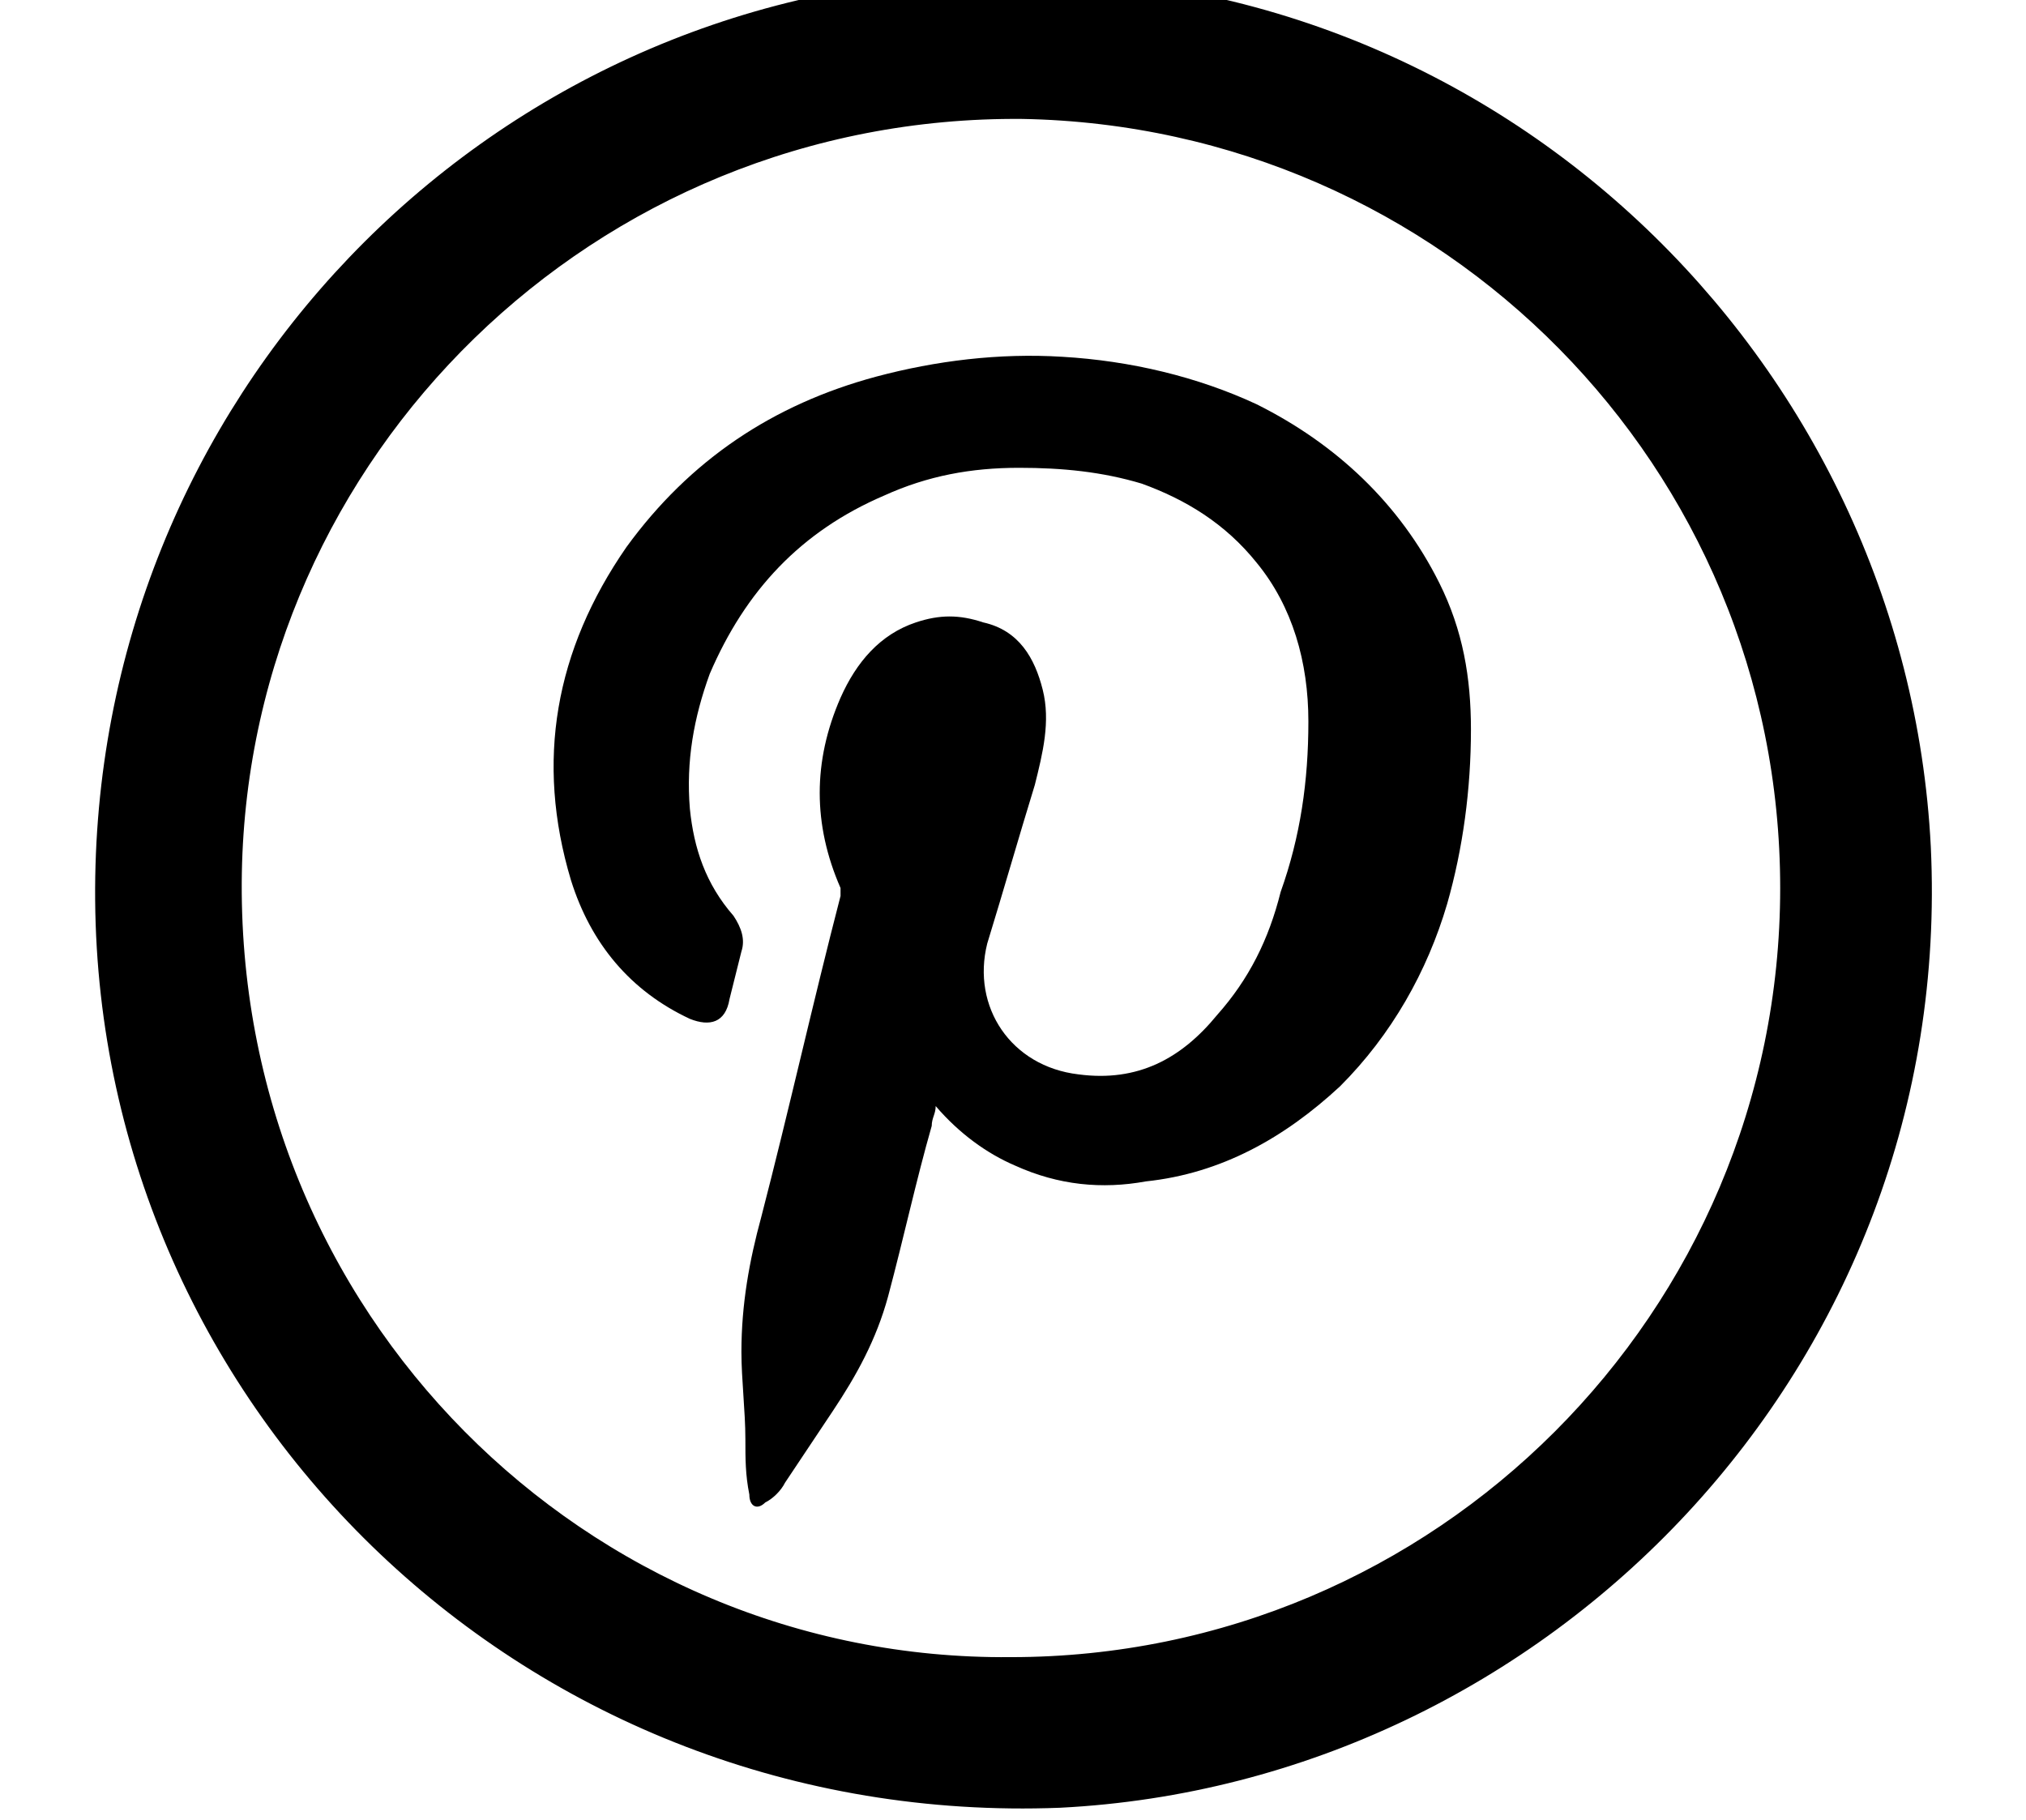 <?xml version="1.0" encoding="utf-8"?>
<!-- Generator: Adobe Illustrator 21.1.0, SVG Export Plug-In . SVG Version: 6.00 Build 0)  -->
<svg version="1.1" id="Calque_1" xmlns="http://www.w3.org/2000/svg" xmlns:xlink="http://www.w3.org/1999/xlink" x="0px" y="0px"
	 viewBox="0 0 51.1 45.9" style="enable-background:new 0 0 51.1 45.9;" xml:space="preserve">
<style type="text/css">
	.st0{opacity:0.3;fill:#FF4900;}
	.st1{fill:#DADADA;}
	.st2{fill:#FF4900;}
	.st3{fill:none;stroke:#FFEC00;stroke-width:3;stroke-linecap:round;stroke-linejoin:round;stroke-miterlimit:10;}
	.st4{fill:none;stroke:#000000;stroke-width:7;stroke-linecap:round;stroke-linejoin:round;stroke-miterlimit:10;}
	.st5{fill:none;stroke:#FF4900;stroke-width:8;stroke-linecap:round;stroke-linejoin:round;stroke-miterlimit:10;}
	.st6{fill:none;stroke:#D261FF;stroke-width:8;stroke-linecap:round;stroke-linejoin:round;stroke-miterlimit:10;}
	.st7{fill:none;stroke:#91FF00;stroke-width:2;stroke-miterlimit:10;}
	.st8{fill:none;stroke:#EAFF00;stroke-width:2;stroke-miterlimit:10;}
	.st9{fill:none;stroke:#000000;stroke-width:6;stroke-linecap:round;stroke-linejoin:round;stroke-miterlimit:10;}
	.st10{fill:#E6FC5A;}
	.st11{fill:none;stroke:#E6FC5A;stroke-width:6;stroke-linecap:round;stroke-linejoin:round;stroke-miterlimit:10;}
	.st12{fill:none;stroke:#FF4900;stroke-width:6;stroke-linecap:round;stroke-linejoin:round;stroke-miterlimit:10;}
	.st13{fill:none;stroke:#FF4900;stroke-width:6;stroke-linejoin:bevel;stroke-miterlimit:10;}
	.st14{fill:none;stroke:#FF4900;stroke-width:6;stroke-miterlimit:10;}
	.st15{fill:#FF00FF;}
	.st16{fill:none;stroke:#FF00FF;stroke-width:6;stroke-linecap:round;stroke-linejoin:round;stroke-miterlimit:10;}
	.st17{fill:#0C24FF;}
	.st18{fill:none;stroke:#FF4200;stroke-width:2;stroke-linecap:round;stroke-linejoin:round;stroke-miterlimit:10;}
	.st19{fill:#996699;}
	.st20{fill:none;stroke:#0C24FF;stroke-width:6;stroke-linecap:round;stroke-linejoin:round;stroke-miterlimit:10;}
	.st21{fill:none;stroke:#81FC5A;stroke-width:3;stroke-linecap:round;stroke-linejoin:round;}
	.st22{fill:none;stroke:#81FC5A;stroke-width:3;stroke-linecap:round;stroke-linejoin:round;stroke-dasharray:22.684,22.684;}
	
		.st23{fill:none;stroke:#E6FC5A;stroke-width:6;stroke-linecap:round;stroke-linejoin:round;stroke-miterlimit:10;stroke-dasharray:23;}
	.st24{fill:none;stroke:#CA4E33;stroke-miterlimit:10;}
	.st25{fill:#222221;}
	.st26{fill:none;stroke:#000000;stroke-miterlimit:10;}
	.st27{fill:none;stroke:#222221;stroke-miterlimit:10;}
	.st28{fill:none;stroke:#C83D43;stroke-miterlimit:10;}
	.st29{fill:none;stroke:#C83D43;stroke-width:0.25;stroke-miterlimit:10;}
	.st30{fill:none;stroke:#C83D43;stroke-width:0.25;stroke-miterlimit:10;stroke-dasharray:11.84,11.84;}
	.st31{fill:none;stroke:#C83D43;stroke-width:0.25;stroke-miterlimit:10;stroke-dasharray:11.761,11.761;}
	.st32{fill:none;stroke:#C83D43;stroke-width:0.25;stroke-miterlimit:10;stroke-dasharray:11.787,11.787;}
	.st33{fill:none;stroke:#C83D43;stroke-width:0.25;stroke-miterlimit:10;stroke-dasharray:11.809,11.809;}
	.st34{fill:none;stroke:#C83D43;stroke-width:0.25;stroke-miterlimit:10;stroke-dasharray:11.646,11.646;}
	.st35{fill:none;stroke:#C83D43;stroke-width:0.25;stroke-miterlimit:10;stroke-dasharray:11.628,11.628;}
	.st36{fill:none;stroke:#C83D43;stroke-width:0.25;stroke-miterlimit:10;stroke-dasharray:11.64,11.64;}
	.st37{fill:none;stroke:#C83D43;stroke-width:0.25;stroke-miterlimit:10;stroke-dasharray:11.783,11.783;}
	.st38{fill:none;stroke:#C83D43;stroke-width:0.25;stroke-miterlimit:10;stroke-dasharray:11.716,11.716;}
	.st39{clip-path:url(#SVGID_2_);}
	.st40{clip-path:url(#SVGID_2_);fill:none;stroke:#000000;stroke-width:0.5;stroke-miterlimit:10;}
	.st41{clip-path:url(#SVGID_4_);}
	.st42{clip-path:url(#SVGID_4_);fill:none;stroke:#000000;stroke-width:0.5;stroke-miterlimit:10;}
	.st43{clip-path:url(#SVGID_6_);}
	.st44{clip-path:url(#SVGID_6_);fill:none;stroke:#000000;stroke-width:0.5;stroke-miterlimit:10;}
	.st45{clip-path:url(#SVGID_8_);}
	.st46{clip-path:url(#SVGID_10_);}
	.st47{clip-path:url(#SVGID_12_);}
	.st48{clip-path:url(#SVGID_14_);}
	.st49{fill:#FFFFFF;}
	.st50{clip-path:url(#SVGID_16_);}
	.st51{clip-path:url(#SVGID_18_);}
	.st52{clip-path:url(#SVGID_20_);}
	.st53{clip-path:url(#SVGID_22_);}
	.st54{clip-path:url(#SVGID_24_);}
	.st55{clip-path:url(#SVGID_26_);}
	.st56{fill:#E8E8E8;}
	.st57{clip-path:url(#SVGID_28_);}
	.st58{clip-path:url(#SVGID_30_);}
	.st59{clip-path:url(#SVGID_32_);}
	.st60{clip-path:url(#SVGID_34_);}
	.st61{clip-path:url(#SVGID_36_);}
	.st62{clip-path:url(#SVGID_38_);}
	.st63{fill:none;stroke:#FF4900;stroke-width:6;stroke-linecap:round;stroke-linejoin:round;}
	.st64{fill:none;stroke:#FF4900;stroke-width:6;stroke-linecap:round;stroke-linejoin:round;stroke-dasharray:12.112,12.112;}
	.st65{fill:none;stroke:#000000;stroke-width:4;stroke-linecap:round;stroke-linejoin:round;stroke-miterlimit:10;}
	.st66{fill:none;stroke:#000000;stroke-width:2;stroke-miterlimit:10;}
	.st67{fill:#FFFFFF;stroke:#000000;stroke-miterlimit:10;}
	.st68{fill:none;stroke:#000000;stroke-width:3;stroke-miterlimit:10;}
	.st69{fill:#FFFFFF;stroke:#000000;stroke-width:0.5;stroke-miterlimit:10;}
	.st70{fill:#FFFFFF;stroke:#000000;stroke-linecap:round;stroke-linejoin:round;stroke-miterlimit:10;}
	.st71{stroke:#000000;stroke-width:1.8;stroke-miterlimit:10;}
	.st72{clip-path:url(#SVGID_40_);fill:#222221;}
	.st73{clip-path:url(#SVGID_42_);fill:#222221;}
	.st74{fill:url(#SVGID_43_);stroke:#000000;stroke-width:1.5;stroke-miterlimit:10;}
	.st75{fill:url(#SVGID_44_);stroke:#000000;stroke-width:1.5;stroke-miterlimit:10;}
	.st76{fill:url(#SVGID_45_);stroke:#000000;stroke-width:1.5;stroke-miterlimit:10;}
	.st77{fill:url(#SVGID_46_);stroke:#000000;stroke-width:1.5;stroke-miterlimit:10;}
	.st78{fill:url(#SVGID_47_);stroke:#000000;stroke-width:1.5;stroke-miterlimit:10;}
	.st79{fill:url(#SVGID_48_);stroke:#000000;stroke-width:1.5;stroke-miterlimit:10;}
	.st80{fill:url(#SVGID_49_);stroke:#000000;stroke-width:1.5;stroke-miterlimit:10;}
	.st81{fill:url(#SVGID_50_);stroke:#000000;stroke-width:1.5;stroke-miterlimit:10;}
	.st82{fill:url(#SVGID_51_);stroke:#000000;stroke-width:1.5;stroke-miterlimit:10;}
	.st83{fill:#0000FF;}
	.st84{fill:url(#SVGID_52_);}
	.st85{fill:url(#SVGID_53_);}
	.st86{fill:url(#SVGID_54_);}
	.st87{fill:url(#SVGID_55_);}
	.st88{fill:#FF0000;}
	.st89{fill:url(#SVGID_56_);stroke:#FFFFFF;stroke-width:0.75;stroke-miterlimit:10;}
	.st90{fill:url(#SVGID_57_);stroke:#FFFFFF;stroke-width:0.75;stroke-miterlimit:10;}
	.st91{fill:url(#SVGID_58_);stroke:#FFFFFF;stroke-width:0.75;stroke-miterlimit:10;}
	.st92{fill:url(#SVGID_59_);stroke:#FFFFFF;stroke-width:0.75;stroke-miterlimit:10;}
	.st93{fill:url(#SVGID_60_);stroke:#FFFFFF;stroke-width:0.75;stroke-miterlimit:10;}
	.st94{fill:url(#SVGID_61_);stroke:#FFFFFF;stroke-width:0.75;stroke-miterlimit:10;}
	.st95{fill:url(#SVGID_62_);stroke:#FFFFFF;stroke-width:0.75;stroke-miterlimit:10;}
	.st96{fill:url(#SVGID_63_);stroke:#FFFFFF;stroke-width:0.75;stroke-miterlimit:10;}
	.st97{fill:url(#SVGID_64_);stroke:#FFFFFF;stroke-width:0.75;stroke-miterlimit:10;}
	.st98{fill:none;stroke:#FF00FF;stroke-width:3;stroke-linecap:round;stroke-linejoin:round;stroke-miterlimit:10;}
	.st99{fill:url(#SVGID_65_);stroke:#FFFFFF;stroke-width:0.75;stroke-miterlimit:10;}
	.st100{fill:url(#SVGID_66_);stroke:#000000;stroke-width:0.75;stroke-miterlimit:10;}
	.st101{fill:url(#SVGID_67_);stroke:#000000;stroke-width:0.75;stroke-miterlimit:10;}
	.st102{fill:url(#SVGID_68_);stroke:#000000;stroke-width:0.75;stroke-miterlimit:10;}
	.st103{fill:url(#SVGID_69_);stroke:#000000;stroke-width:0.75;stroke-miterlimit:10;}
	.st104{fill:url(#SVGID_70_);stroke:#000000;stroke-width:0.75;stroke-miterlimit:10;}
	.st105{fill:url(#SVGID_71_);stroke:#000000;stroke-width:0.75;stroke-miterlimit:10;}
	.st106{fill:url(#SVGID_72_);stroke:#000000;stroke-width:0.75;stroke-miterlimit:10;}
	.st107{fill:url(#SVGID_73_);stroke:#000000;stroke-width:0.75;stroke-miterlimit:10;}
	.st108{fill:url(#SVGID_74_);stroke:#000000;stroke-width:0.75;stroke-miterlimit:10;}
	.st109{clip-path:url(#SVGID_76_);}
	.st110{fill:none;stroke:#FF0000;stroke-width:0.5;stroke-miterlimit:10;}
	.st111{fill:none;stroke:#000000;stroke-width:0.5;stroke-miterlimit:10;}
	.st112{fill:none;stroke:#000000;stroke-width:0.5;stroke-miterlimit:10;stroke-dasharray:11.794,11.794;}
	.st113{fill:none;stroke:#000000;stroke-width:0.5;stroke-miterlimit:10;stroke-dasharray:11.803,11.803;}
	.st114{fill:none;stroke:#000000;stroke-width:0.5;stroke-miterlimit:10;stroke-dasharray:11.794,11.794;}
	.st115{fill:none;stroke:#000000;stroke-width:0.5;stroke-miterlimit:10;stroke-dasharray:12.563,12.563;}
	.st116{fill:none;stroke:#000000;stroke-width:0.5;stroke-miterlimit:10;stroke-dasharray:12.563,12.563;}
</style>
<g id="ddliSF_1_">
	<g>
		<path class="st71" d="M3.3,22.7c-0.1-12.1,9.4-22,21.4-22.4c12.5-0.5,22.5,9.3,23.1,21.1c0.6,12.6-9.3,22.7-21.1,23.3
			C13.8,45.2,3.4,35.1,3.3,22.7z M25.5,42.7c11.2,0,20.3-9.1,20.3-20.3c0-11.1-8.9-20.1-20-20.3C14.5,2,5.4,11,5.2,22
			C5,33.6,14.3,42.8,25.5,42.7z"/>
		<path d="M23.6,27.9c0,0.2-0.1,0.3-0.1,0.5c-0.4,1.4-0.7,2.8-1.1,4.3c-0.3,1.1-0.8,2-1.4,2.9c-0.4,0.6-0.8,1.2-1.2,1.8
			c-0.1,0.2-0.3,0.4-0.5,0.5c-0.2,0.2-0.4,0.1-0.4-0.2c-0.1-0.5-0.1-0.9-0.1-1.4c0-0.7-0.1-1.5-0.1-2.2c0-1.2,0.2-2.3,0.5-3.4
			c0.7-2.7,1.3-5.4,2-8.1c0-0.1,0-0.1,0-0.2c-0.7-1.6-0.7-3.2,0-4.8c0.4-0.9,1-1.6,1.9-1.9c0.6-0.2,1.1-0.2,1.7,0
			c0.9,0.2,1.3,0.9,1.5,1.7c0.2,0.8,0,1.6-0.2,2.4c-0.4,1.3-0.8,2.7-1.2,4c-0.4,1.6,0.6,3.1,2.3,3.3c1.5,0.2,2.6-0.4,3.5-1.5
			c0.8-0.9,1.3-1.9,1.6-3.1c0.5-1.4,0.7-2.8,0.7-4.3c0-1.5-0.4-2.9-1.3-4c-0.8-1-1.8-1.6-2.9-2c-1-0.3-2-0.4-3.1-0.4
			c-1.2,0-2.3,0.2-3.4,0.7c-2.1,0.9-3.5,2.4-4.4,4.5c-0.4,1.1-0.6,2.2-0.5,3.4c0.1,1,0.4,1.9,1.1,2.7c0.2,0.3,0.3,0.6,0.2,0.9
			c-0.1,0.4-0.2,0.8-0.3,1.2c-0.1,0.6-0.5,0.7-1,0.5c-1.5-0.7-2.5-1.9-3-3.5c-0.9-3-0.4-5.8,1.4-8.4c1.6-2.2,3.7-3.6,6.3-4.3
			c1.5-0.4,3.1-0.6,4.7-0.5c1.7,0.1,3.4,0.5,4.9,1.2c2,1,3.6,2.5,4.6,4.5c0.6,1.2,0.8,2.4,0.8,3.7c0,1.5-0.2,3-0.6,4.4
			c-0.5,1.7-1.4,3.3-2.7,4.6c-1.4,1.3-3,2.2-4.9,2.4c-1.1,0.2-2.2,0.1-3.3-0.4C24.9,29.1,24.2,28.6,23.6,27.9
			C23.7,27.9,23.6,27.9,23.6,27.9z"/>
	</g>
</g>
</svg>
